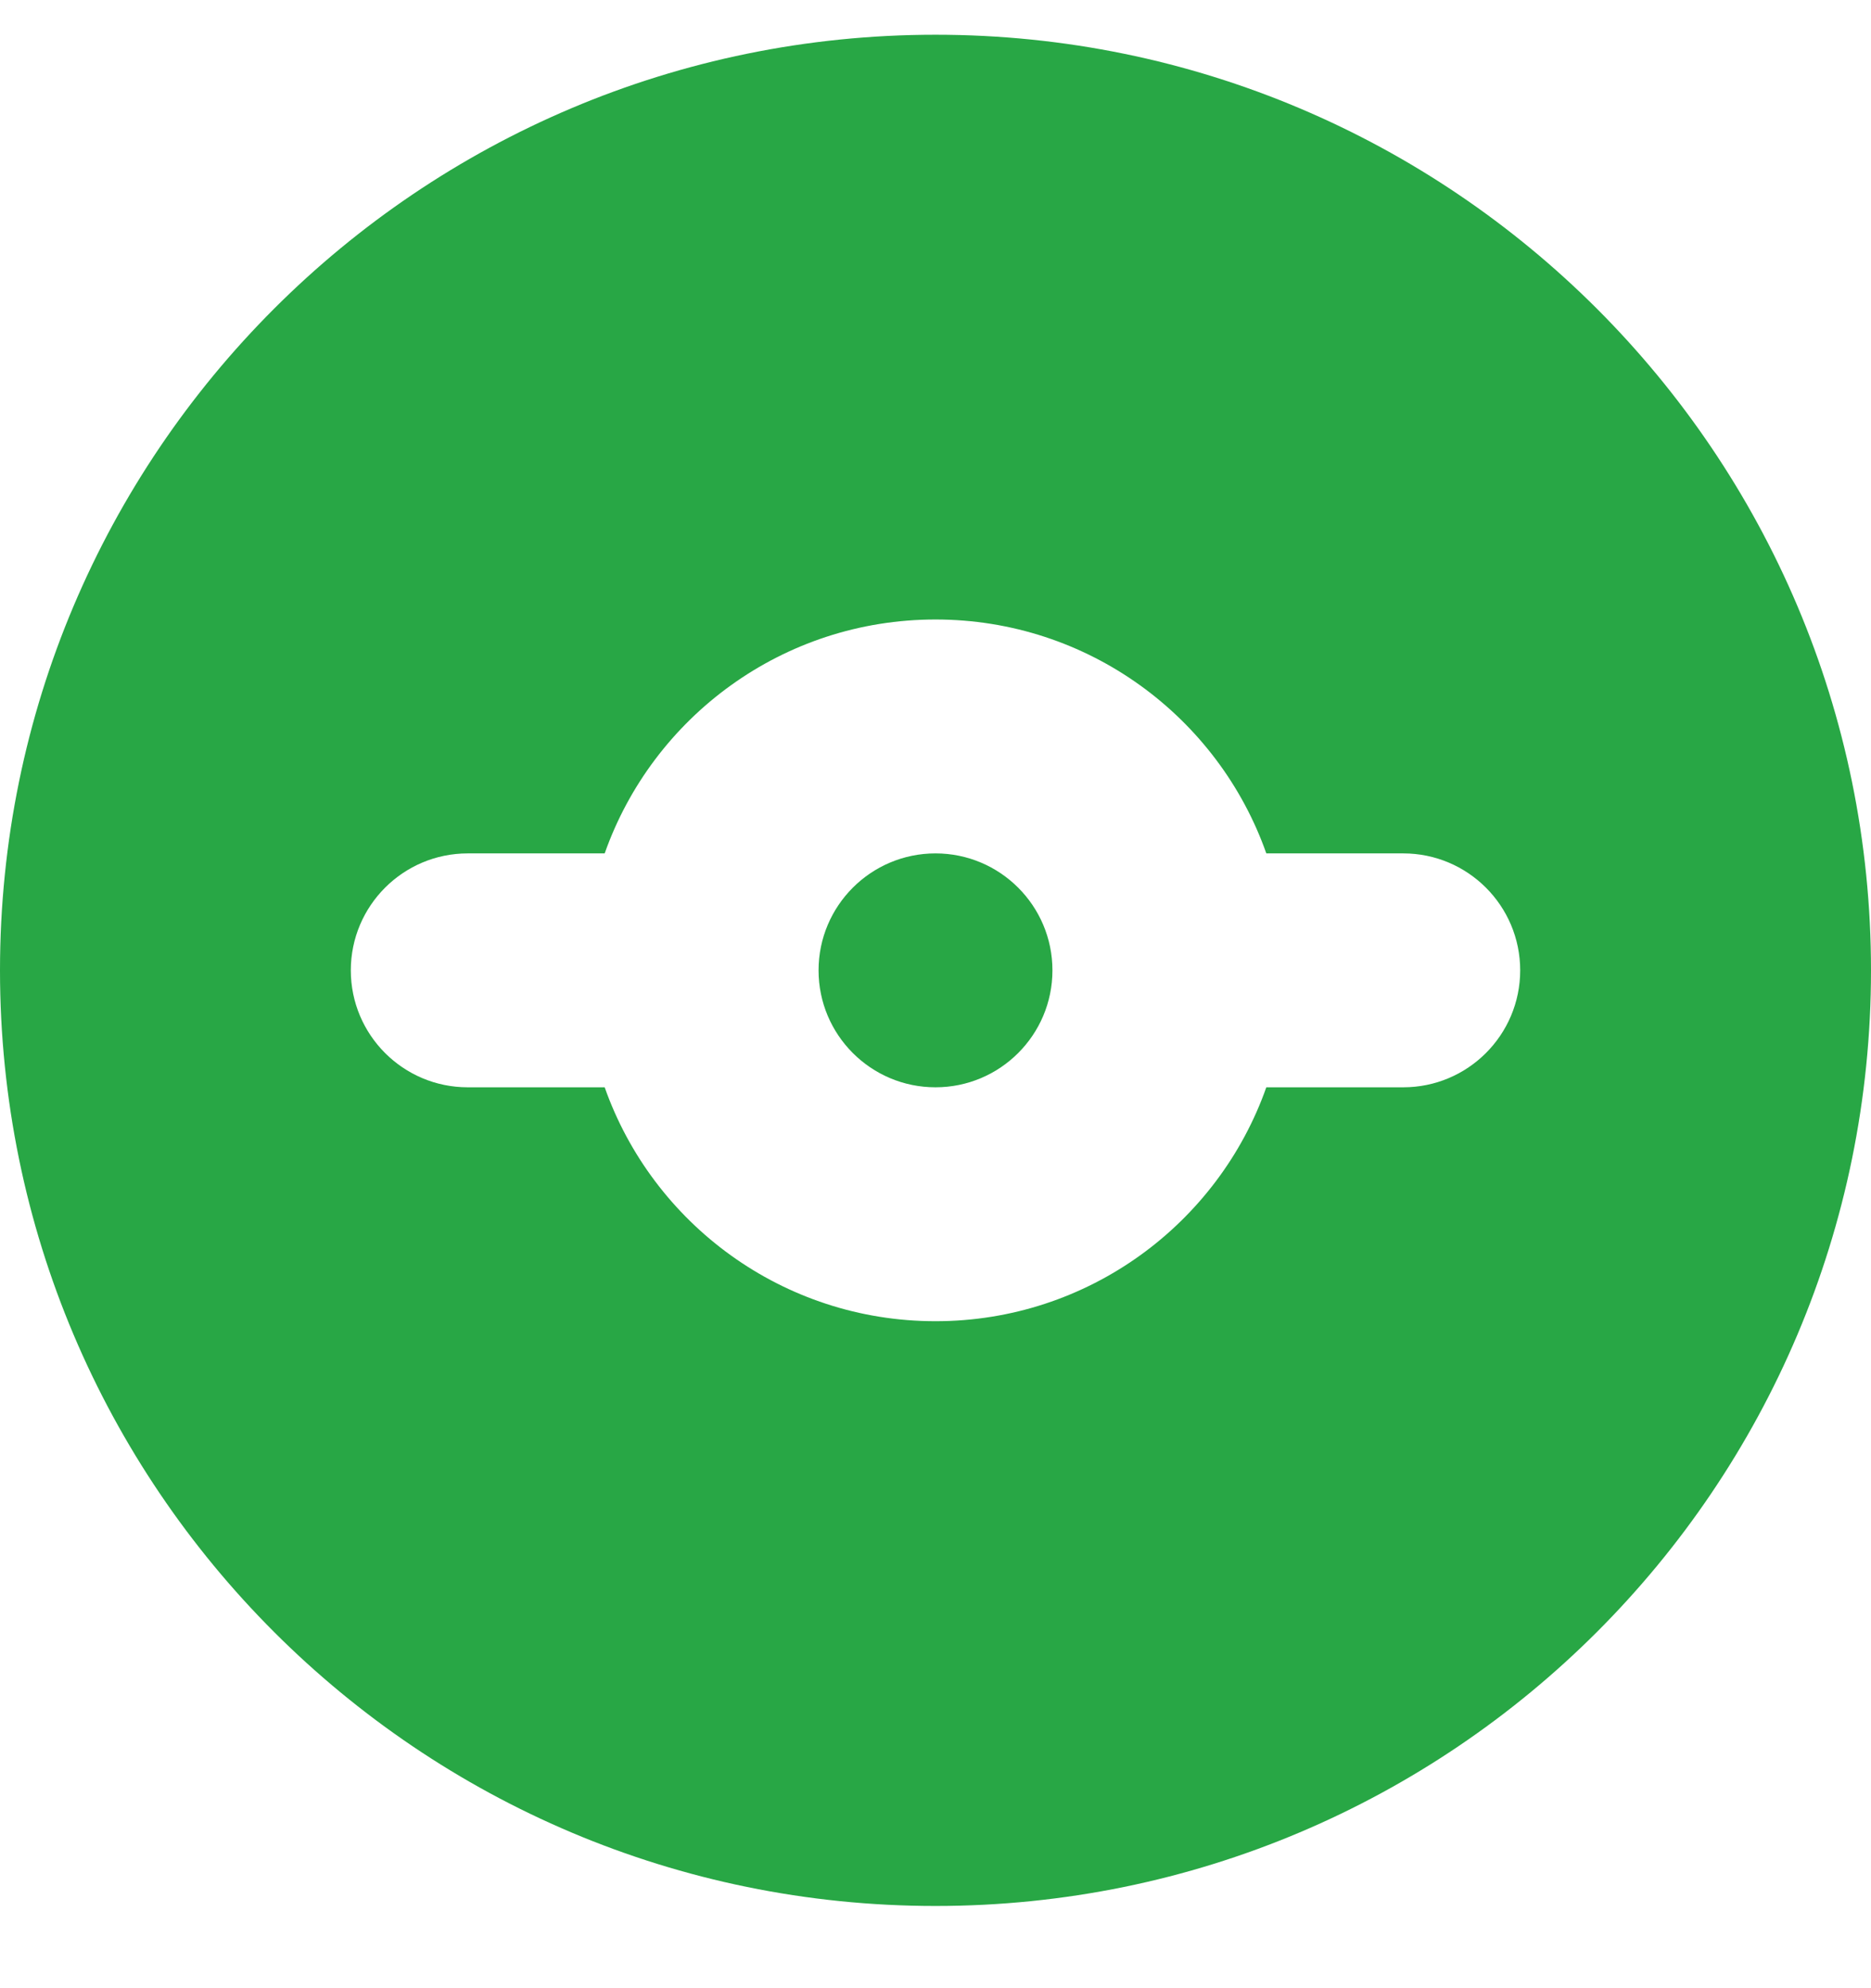 <svg preserveAspectRatio="none" width="16" height="17" viewBox="0 0 16 17" fill="none" xmlns="http://www.w3.org/2000/svg">
<path vector-effect="non-scaling-stroke" fill-rule="evenodd" clip-rule="evenodd" d="M8 16.297C12.418 16.297 16 12.715 16 8.297C16 3.879 12.418 0.297 8 0.297C3.582 0.297 0 3.879 0 8.297C0 12.715 3.582 16.297 8 16.297ZM7 8.297C7 7.745 7.448 7.297 8 7.297C8.552 7.297 9 7.745 9 8.297C9 8.849 8.552 9.297 8 9.297C7.448 9.297 7 8.849 7 8.297ZM8 5.297C6.694 5.297 5.582 6.132 5.171 7.297H4C3.448 7.297 3 7.745 3 8.297C3 8.849 3.448 9.297 4 9.297H5.171C5.582 10.462 6.694 11.297 8 11.297C9.306 11.297 10.418 10.462 10.829 9.297H12C12.552 9.297 13 8.849 13 8.297C13 7.745 12.552 7.297 12 7.297H10.829C10.418 6.132 9.306 5.297 8 5.297Z" fill="#28A745"/>
</svg>
